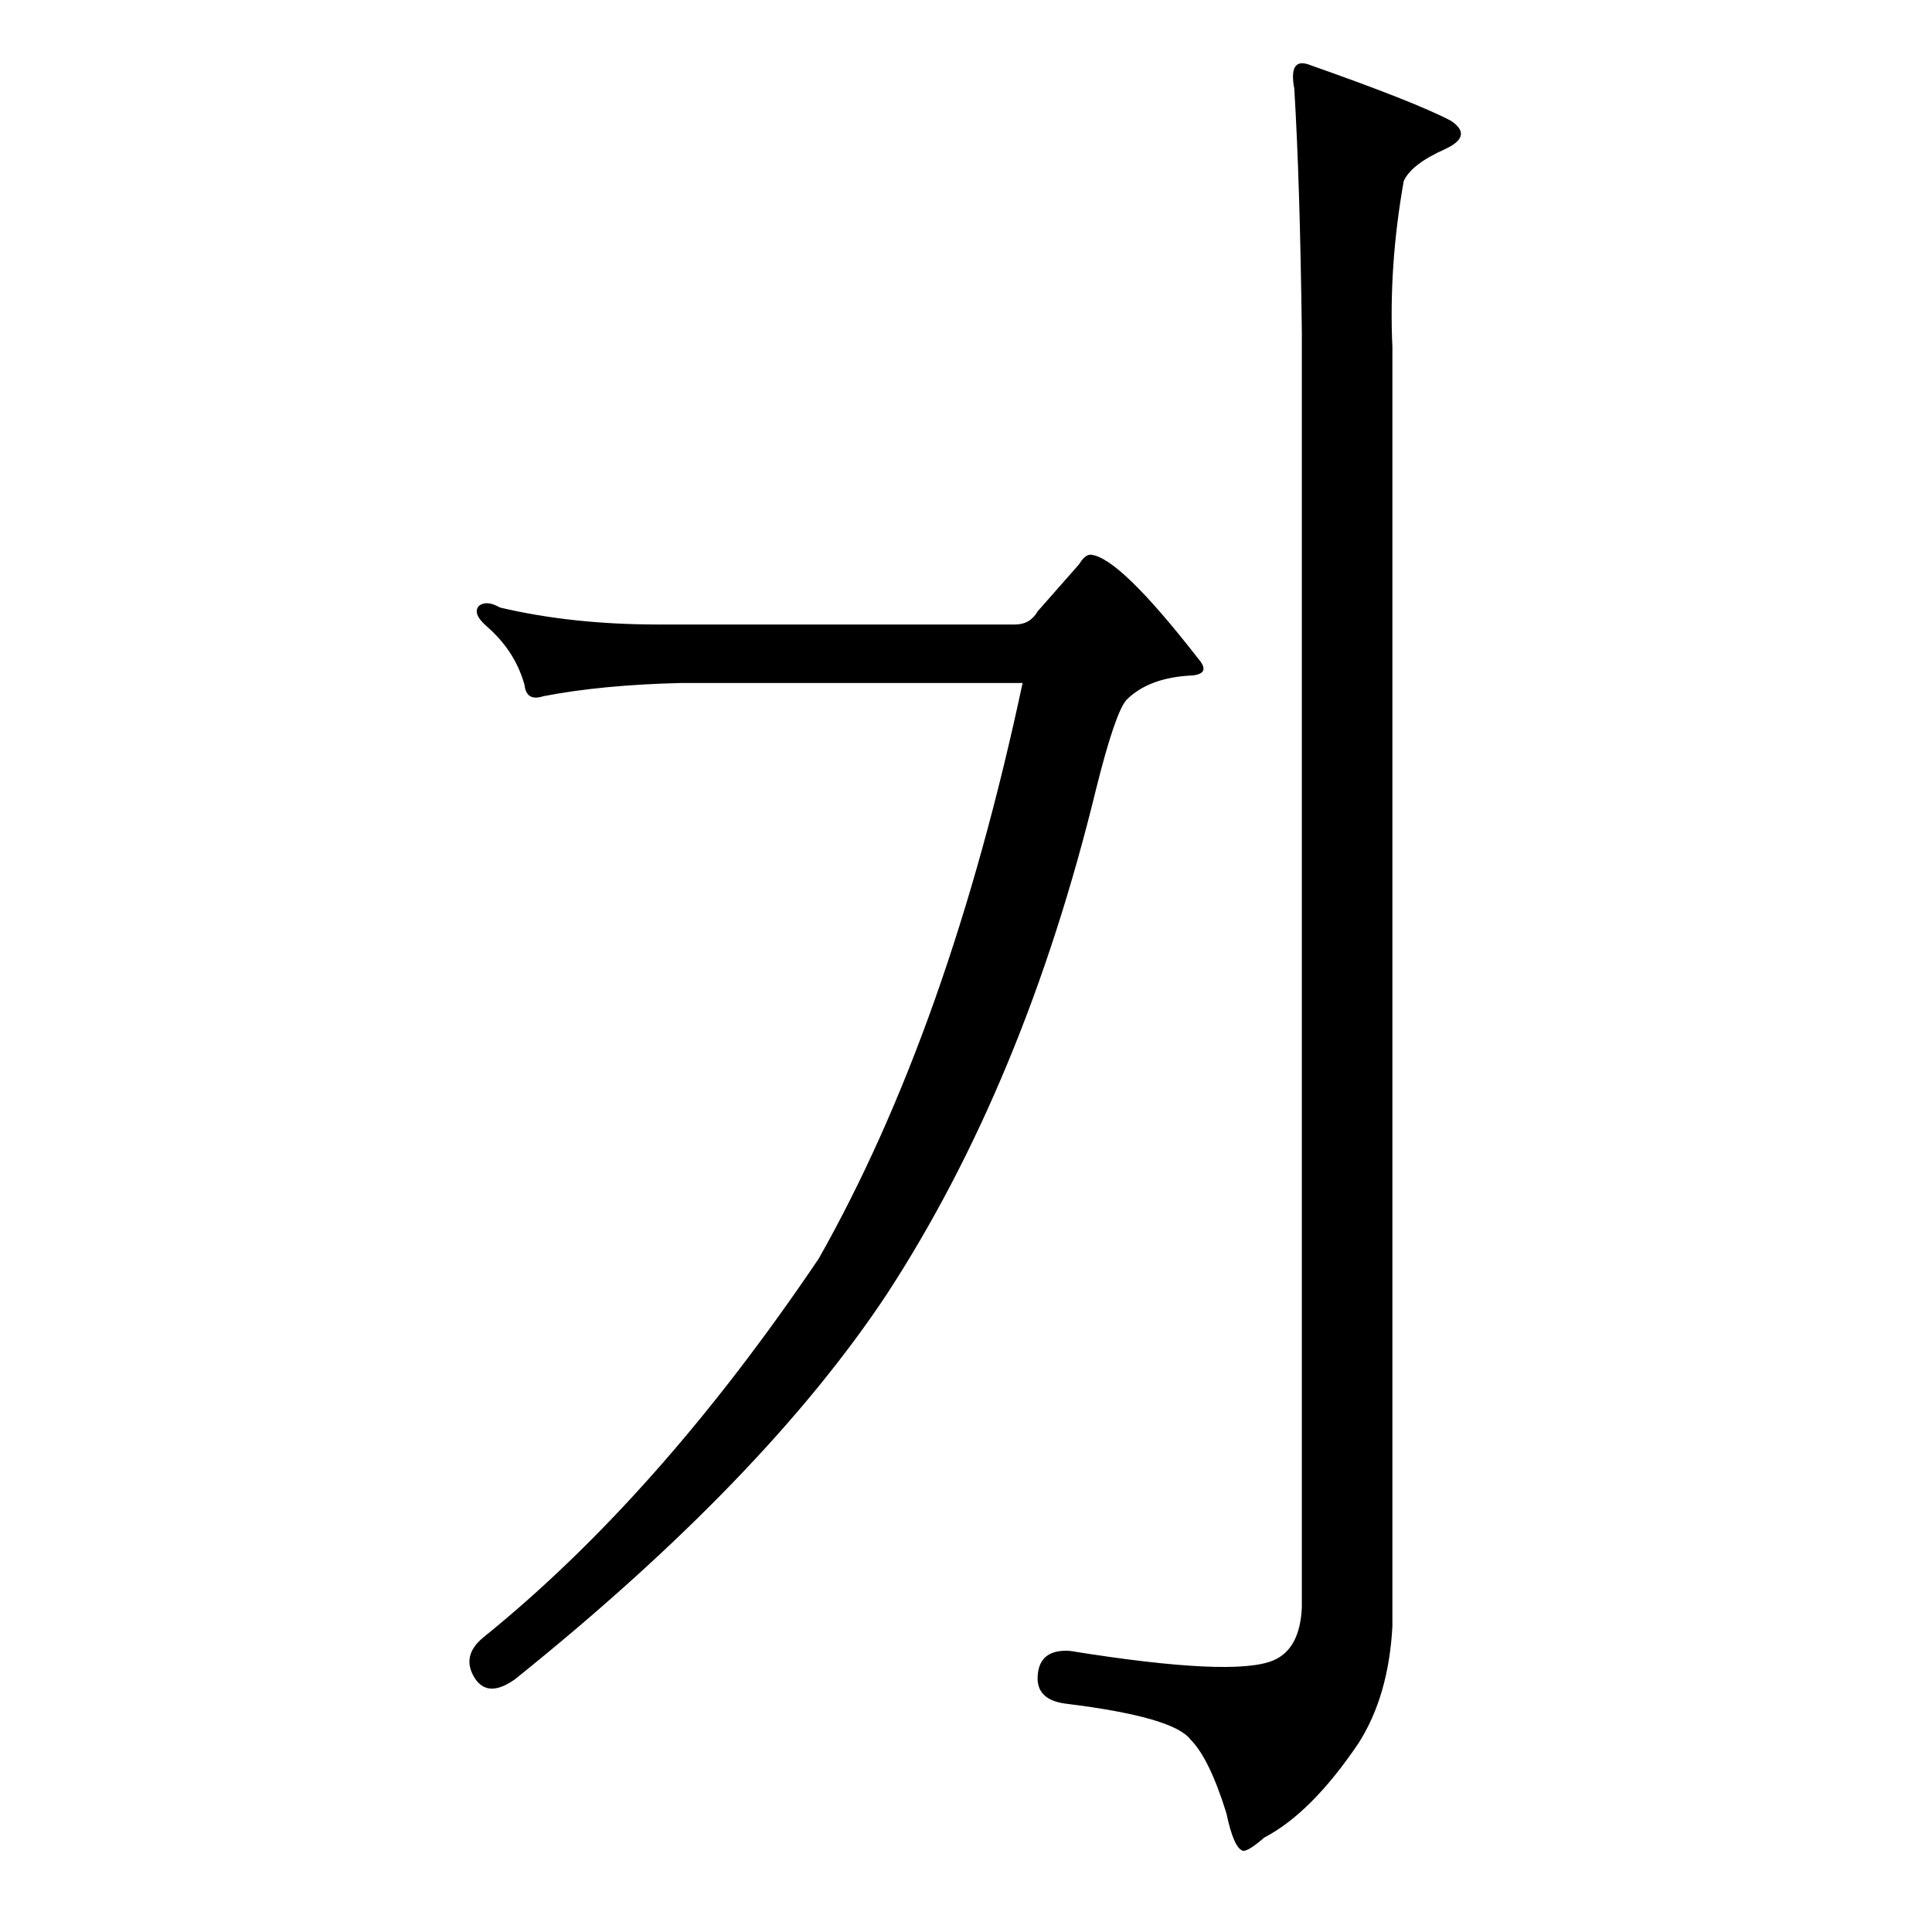 <?xml version="1.0" standalone="no"?>
<!DOCTYPE svg PUBLIC "-//W3C//DTD SVG 1.1//EN" "http://www.w3.org/Graphics/SVG/1.1/DTD/svg11.dtd" >
<svg xmlns="http://www.w3.org/2000/svg" xmlns:xlink="http://www.w3.org/1999/xlink" version="1.1" viewBox="0 -205 1024 1024">
  <g transform="matrix(1 0 0 -1 0 819)">
   <path fill="currentColor"
d="M738 840v-678q-2 -37 -18 -62q-25 -37 -50 -50q-8 -7 -11 -7q-5 1 -9 20q-9 29 -19 39q-9 12 -66 19q-16 2 -15 15q1 14 17 13q87 -14 108 -5q14 6 15 28v676q-1 80 -4 129q-3 16 7 13q57 -20 76 -30q12 -8 -3 -15q-18 -8 -22 -17q-8 -45 -6 -88zM538 693q8 0 12 7l22 25
q3 5 6 5q15 -1 57 -55q7 -8 -3 -9q-23 -1 -35 -13q-6 -7 -16 -47q-38 -156 -111 -268q-65 -98 -197 -204q-14 -10 -21 0q-8 12 4 22q93 75 178 201q69 122 108 305h-181q-42 -1 -73 -7q-9 -3 -10 6q-5 18 -20 31q-8 7 -4 11q4 3 11 -1q38 -9 84 -9h189z" />
  </g>

</svg>
